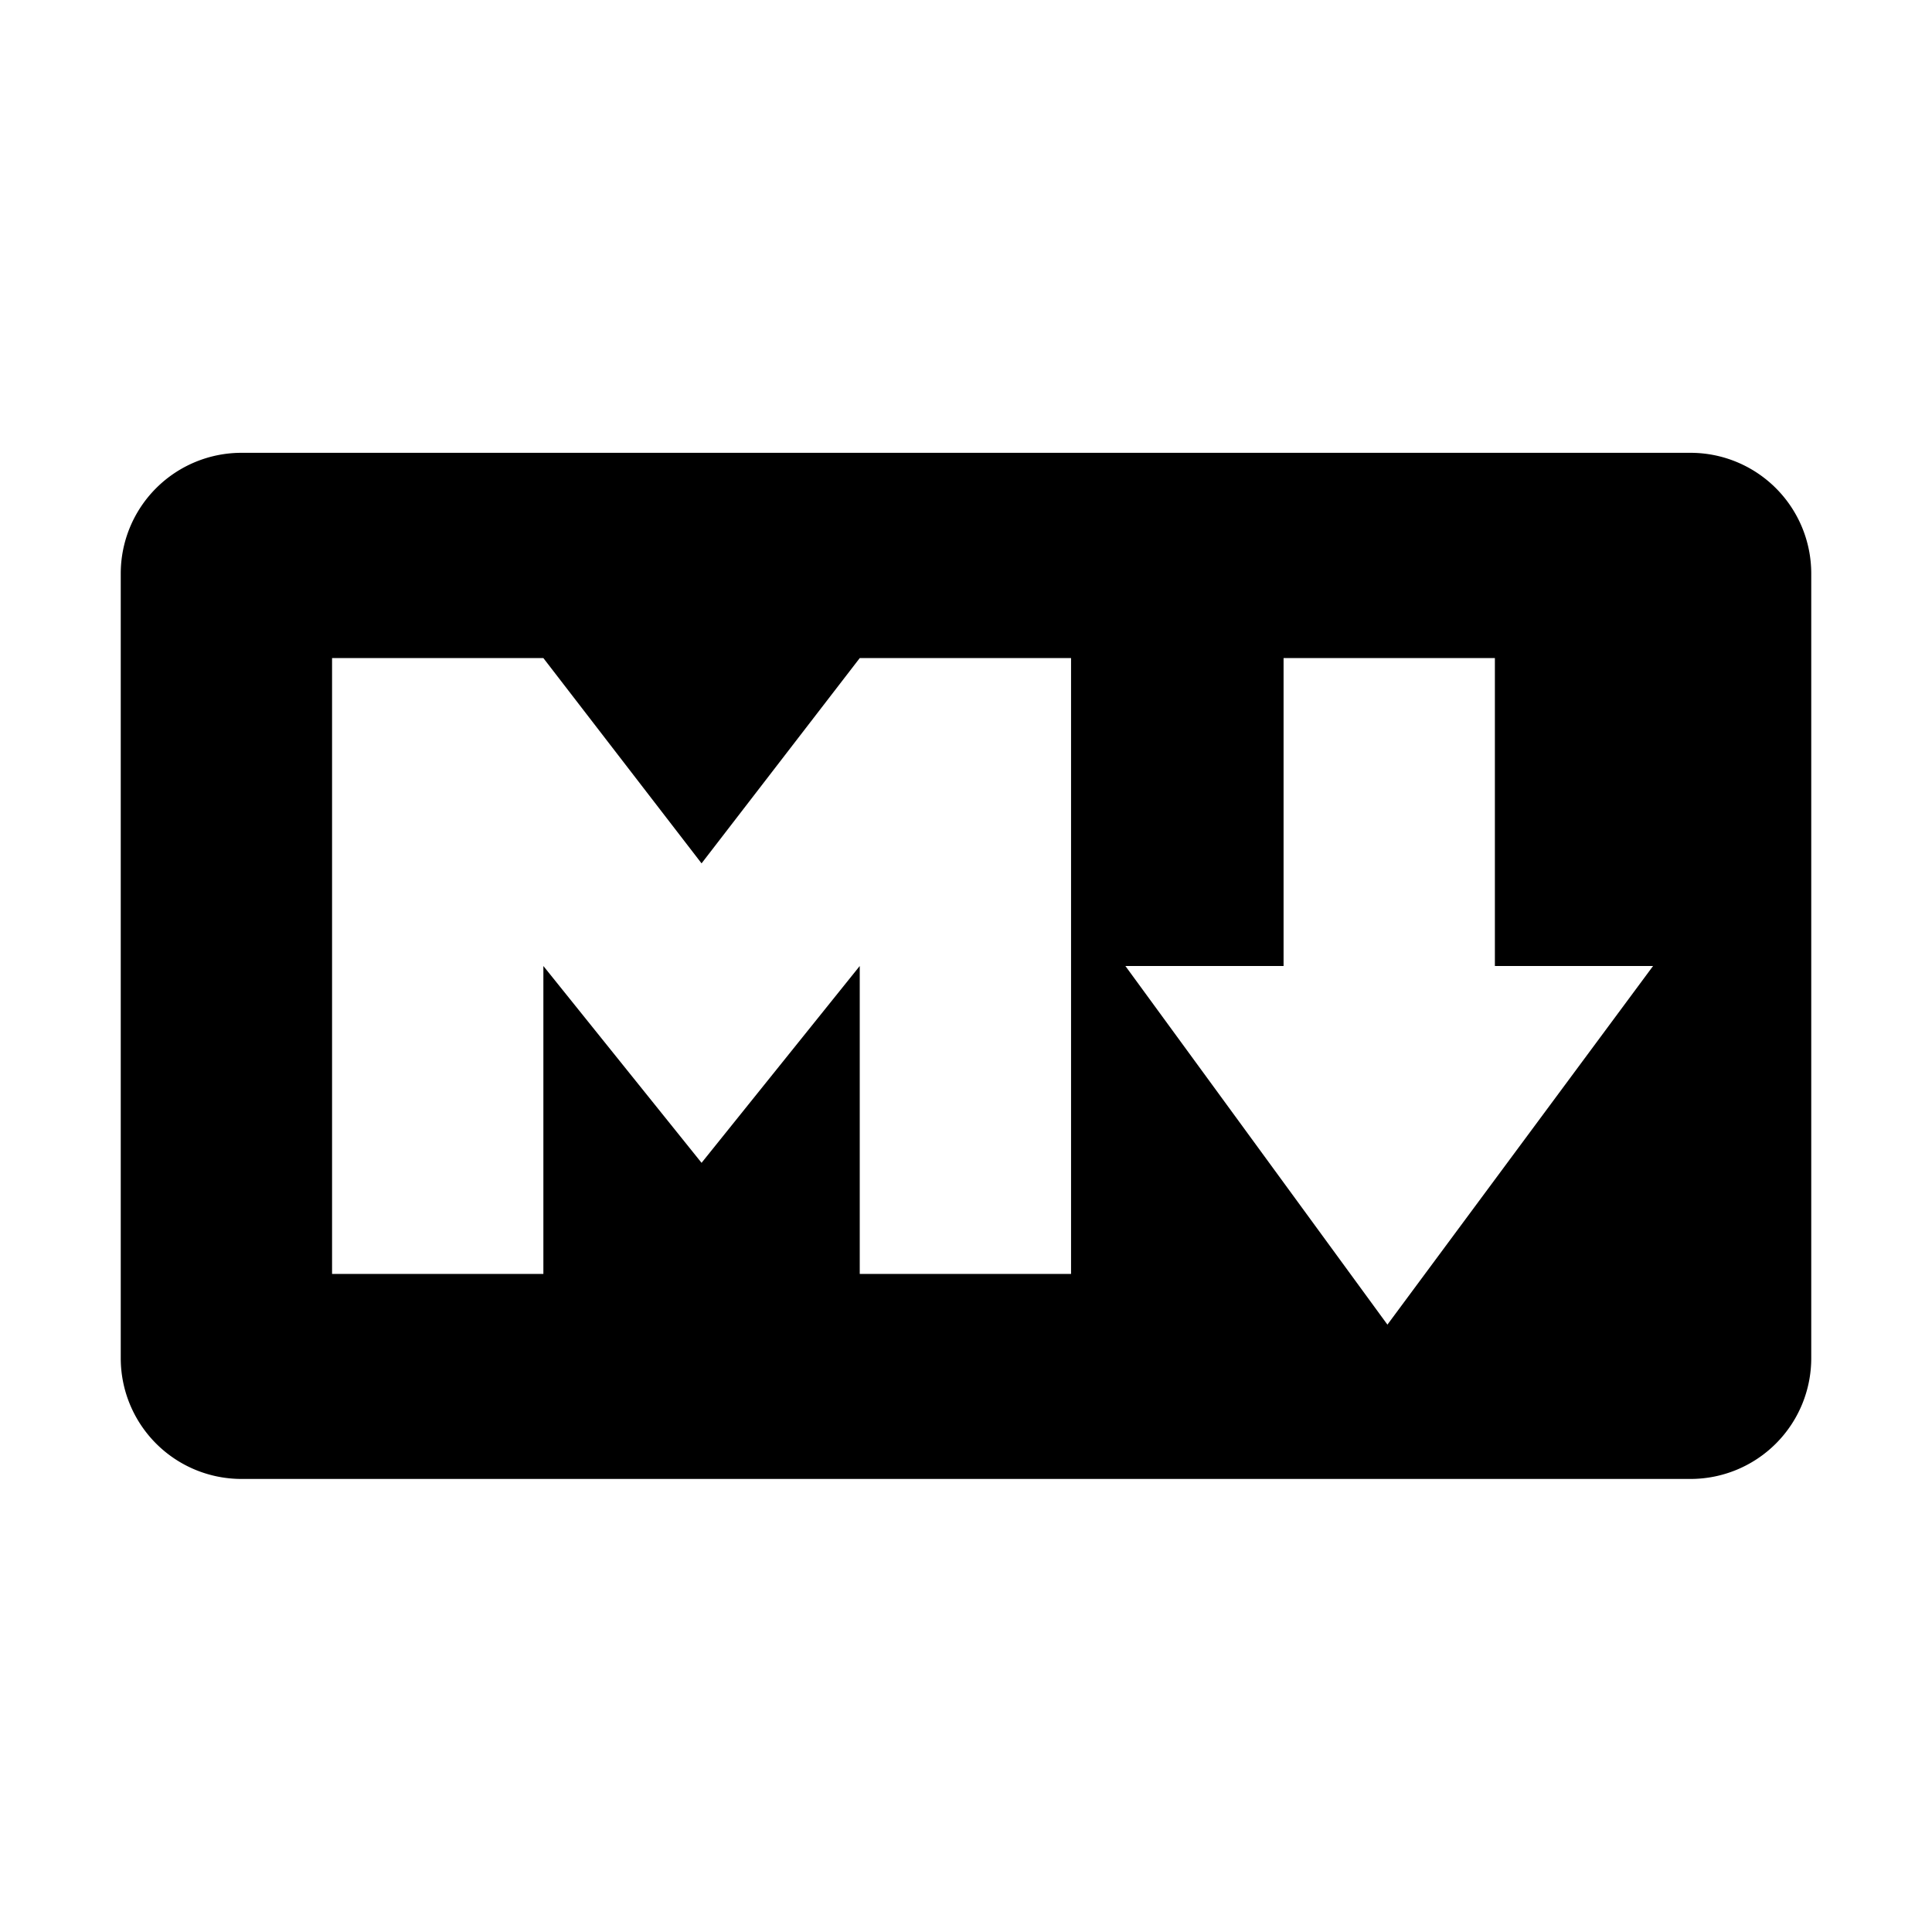 <svg width="16" height="16" aria-hidden="true" data-view-component="true" version="1.1" viewBox="0 0 16 16" xmlns="http://www.w3.org/2000/svg">
	<title>Markdown</title>
	<path d="m2 3.75a1 1 0 0 0-1 1v0.219 6.06 0.219a1 1 0 0 0 1 1h12a1 1 0 0 0 1-1v-0.219-6.06-0.219a1 1 0 0 0-1-1h-12zm0.75 1.7h1.75l1.31 1.7 1.31-1.7h1.75v5.1h-1.75v-2.55l-1.31 1.63-1.31-1.63v2.55h-1.75v-5.1zm7.88 0h1.75v2.55h1.31l-2.2 2.97-2.17-2.97h1.31v-2.55z"/>
</svg>
